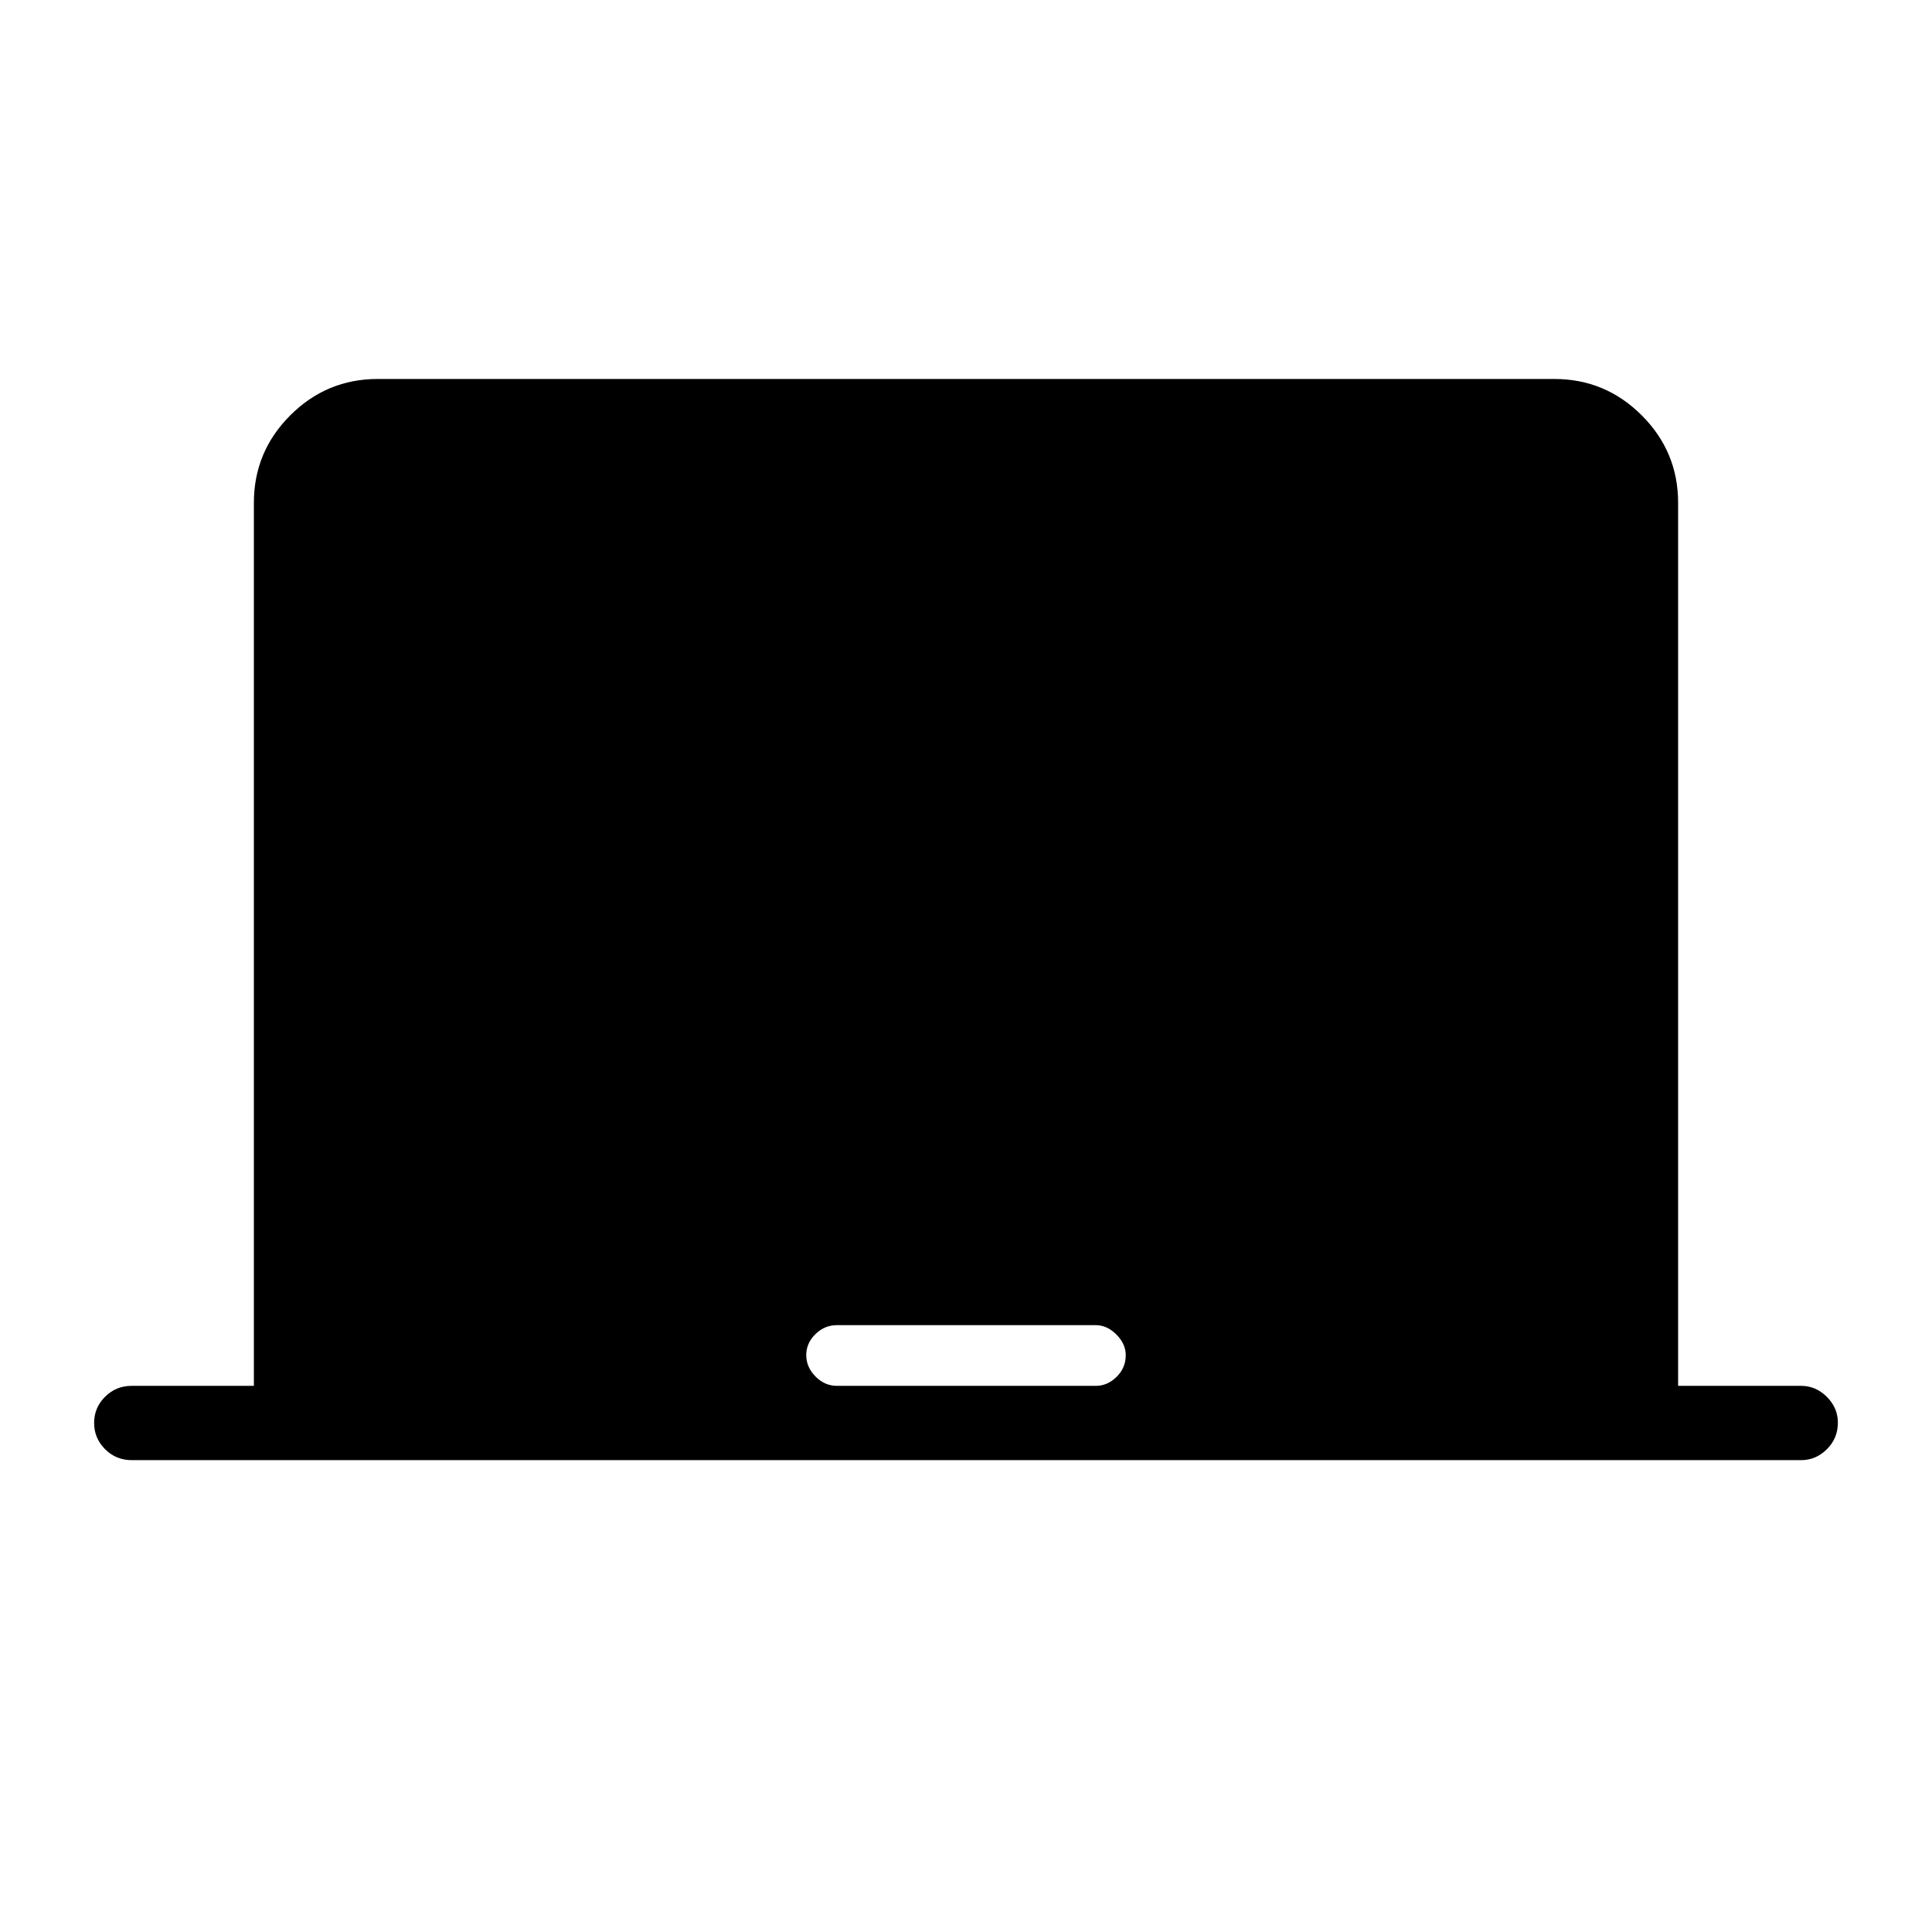 <svg xmlns="http://www.w3.org/2000/svg" height="24" viewBox="0 -960 960 960" width="24"><path d="M126.15-271.38v-438.77q0-25.39 18.08-43.47 18.08-18.07 43.46-18.07h584.62q25.38 0 43.46 18.07 18.08 18.08 18.08 43.47v438.77h61.11q7.33 0 12.8 5.47 5.47 5.48 5.47 12.82 0 7.78-5.47 13.21-5.47 5.42-12.8 5.42H65.42q-7.77 0-13.21-5.45-5.44-5.45-5.44-13.04 0-7.59 5.44-13.01t13.21-5.42h60.73Zm289.73 0h128.68q5.71 0 10.27-4.47 4.55-4.47 4.55-10.8 0-5.57-4.65-10.23-4.66-4.66-10.23-4.66H415.85q-6.12 0-10.68 4.47-4.55 4.46-4.55 10.42 0 5.95 4.58 10.61 4.58 4.66 10.68 4.66Z"/></svg>